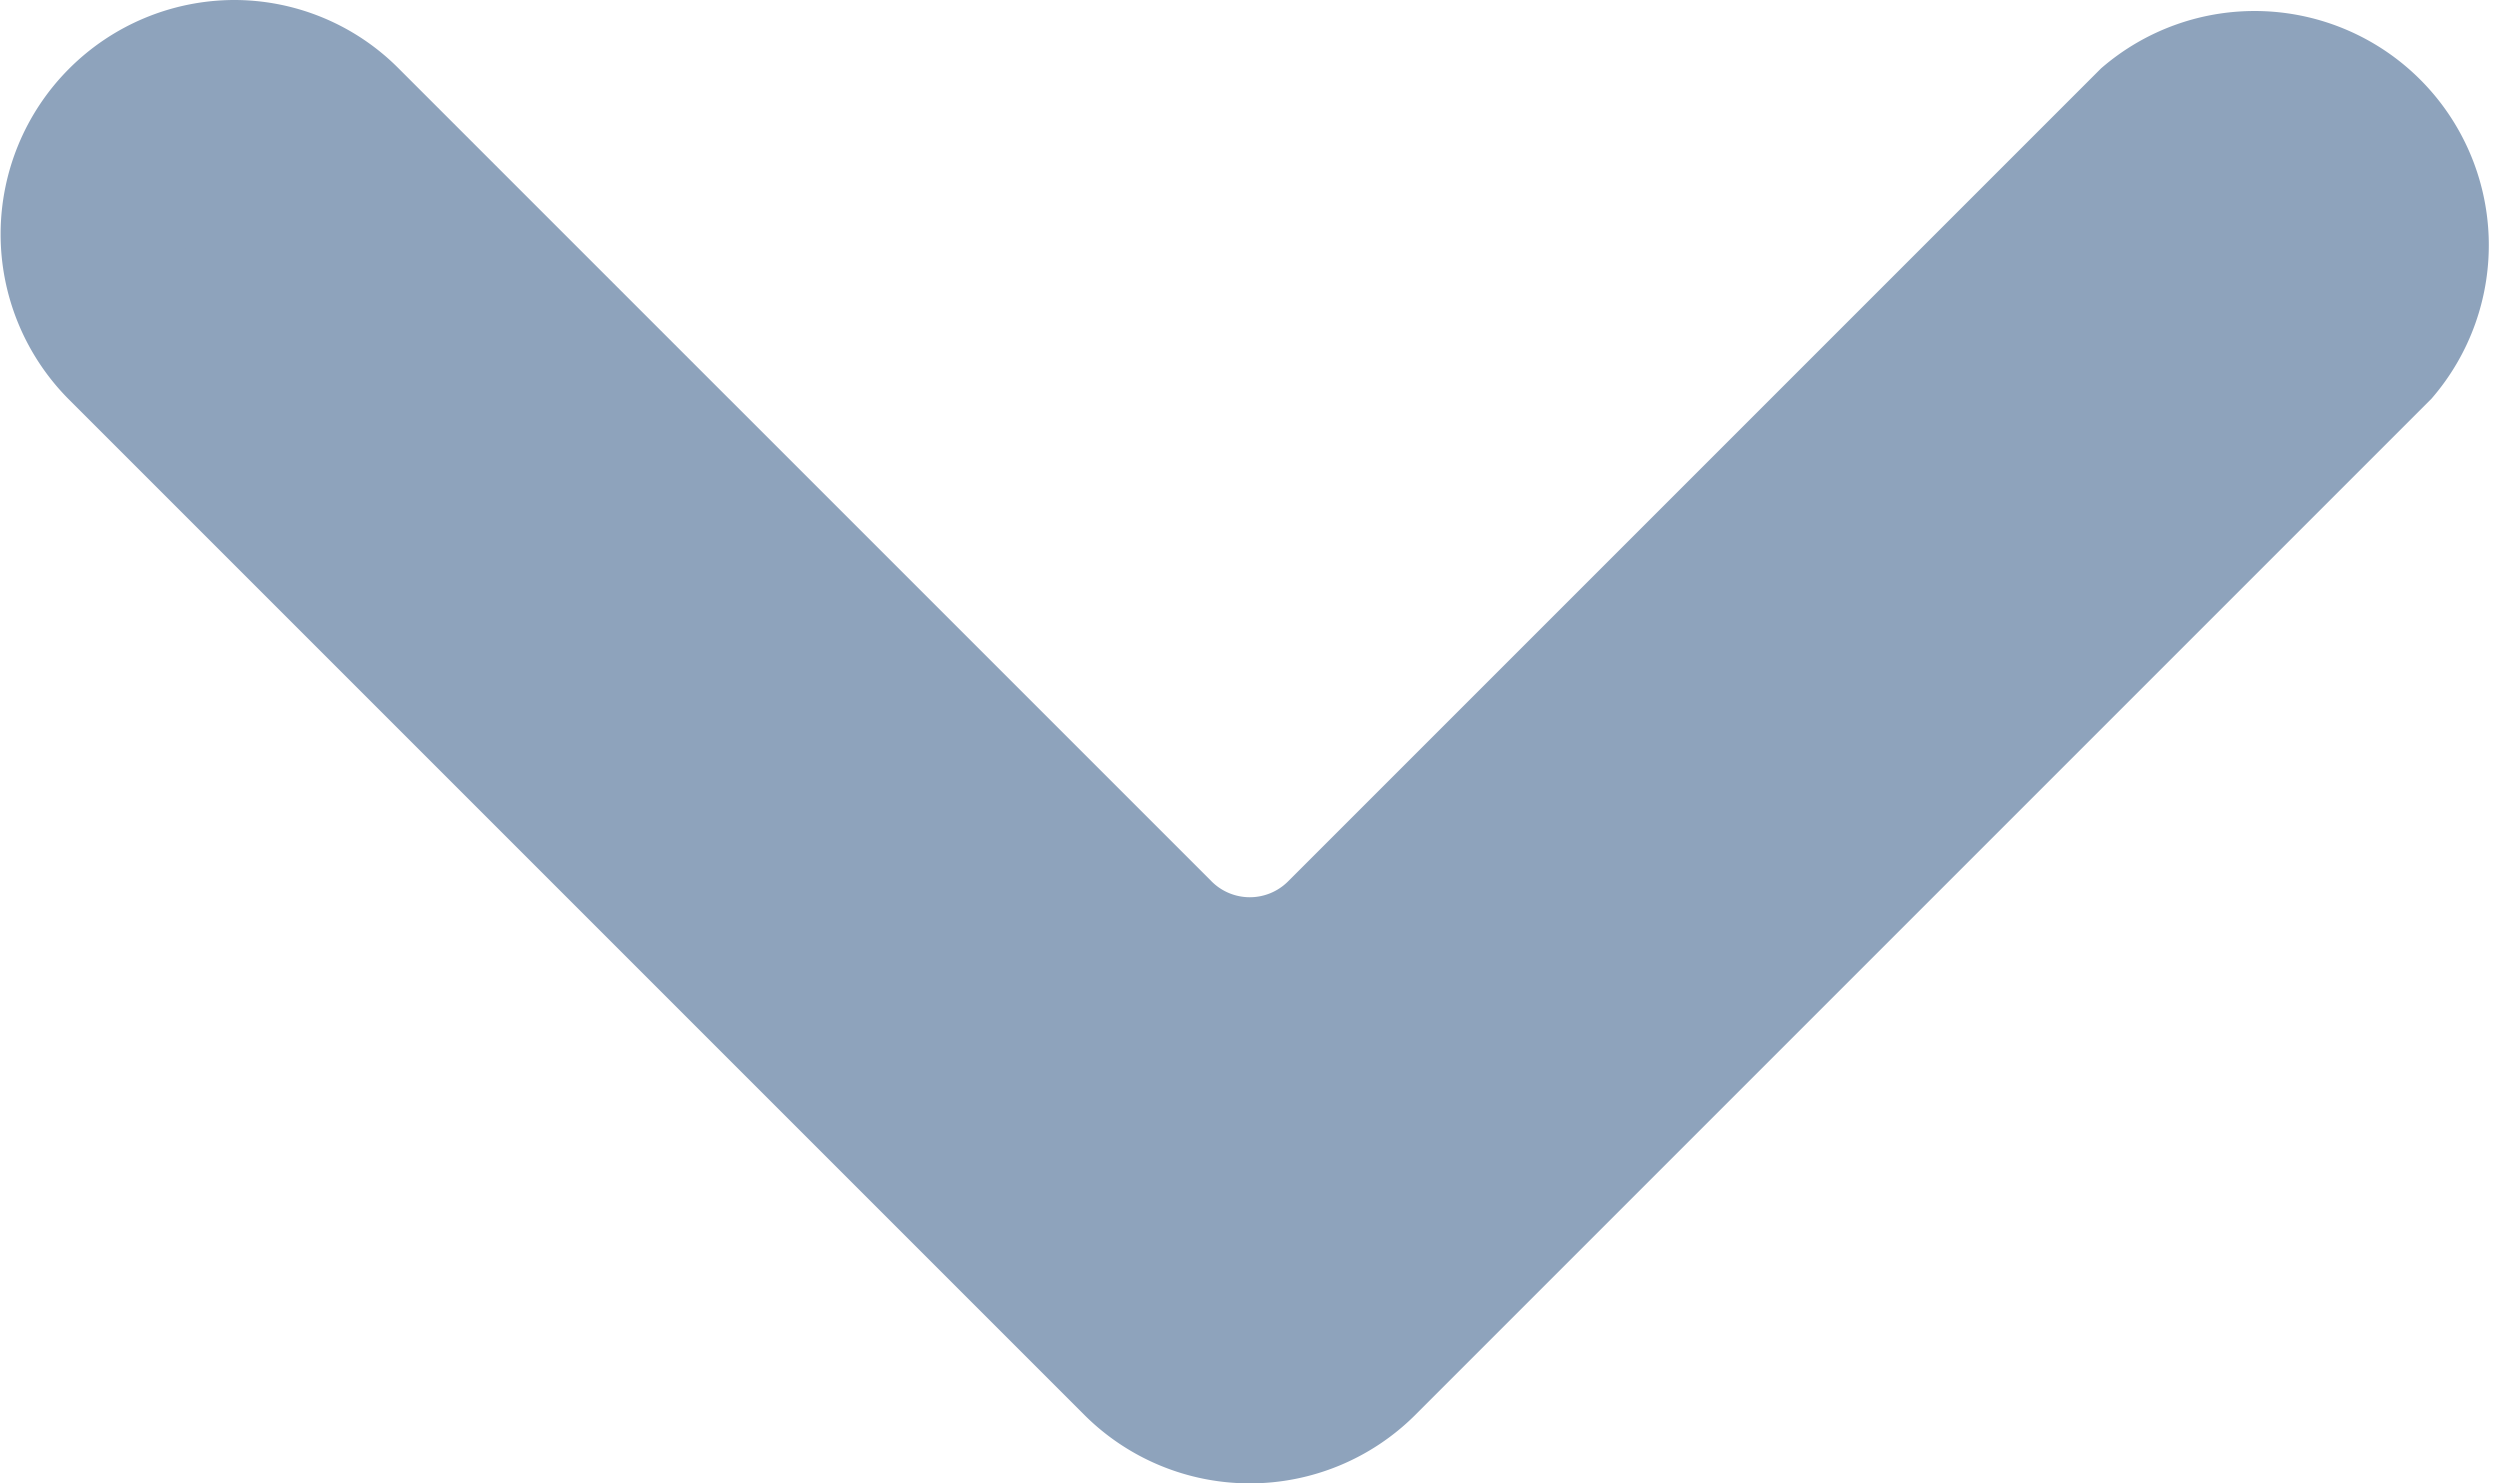 <svg xmlns="http://www.w3.org/2000/svg" width="13.878" height="8.235" viewBox="0 0 13.878 8.235">
  <g id="그룹_35" data-name="그룹 35" transform="translate(-428.24 -259.737)">
    <g id="그룹_34" data-name="그룹 34">
      <g id="그룹_30" data-name="그룹 30">
        <g id="그룹_29" data-name="그룹 29">
          <g id="그룹_28" data-name="그룹 28">
            <path id="패스_11" data-name="패스 11" d="M441.384,261.6l-5.642,5.642a.8.8,0,0,1-1.127,0l-5.642-5.642a.8.8,0,0,1,0-1.127h0a.8.8,0,0,1,1.127,0l4.515,4.515a.8.8,0,0,0,1.127,0l4.515-4.515a.8.8,0,0,1,1.127,0h0A.8.8,0,0,1,441.384,261.6Z" fill="#8ea3bc"/>
            <path id="패스_11_-_윤곽선" data-name="패스 11 - 윤곽선" d="M429.536,259.737a1.288,1.288,0,0,1,.917.38l4.515,4.515a.3.3,0,0,0,.42,0l4.515-4.515a1.3,1.3,0,0,1,1.834,1.834l-5.642,5.642a1.3,1.3,0,0,1-1.834,0l-5.642-5.642a1.3,1.3,0,0,1,.917-2.214Zm5.642,5.981a1.288,1.288,0,0,1-.917-.38l-4.515-4.515a.3.3,0,0,0-.42.42l5.642,5.642a.3.3,0,0,0,.42,0l5.642-5.642a.3.3,0,0,0-.42-.42l-4.515,4.515A1.288,1.288,0,0,1,435.178,265.718Z" fill="#8ea3bc"/>
          </g>
        </g>
      </g>
    </g>
  </g>
</svg>
